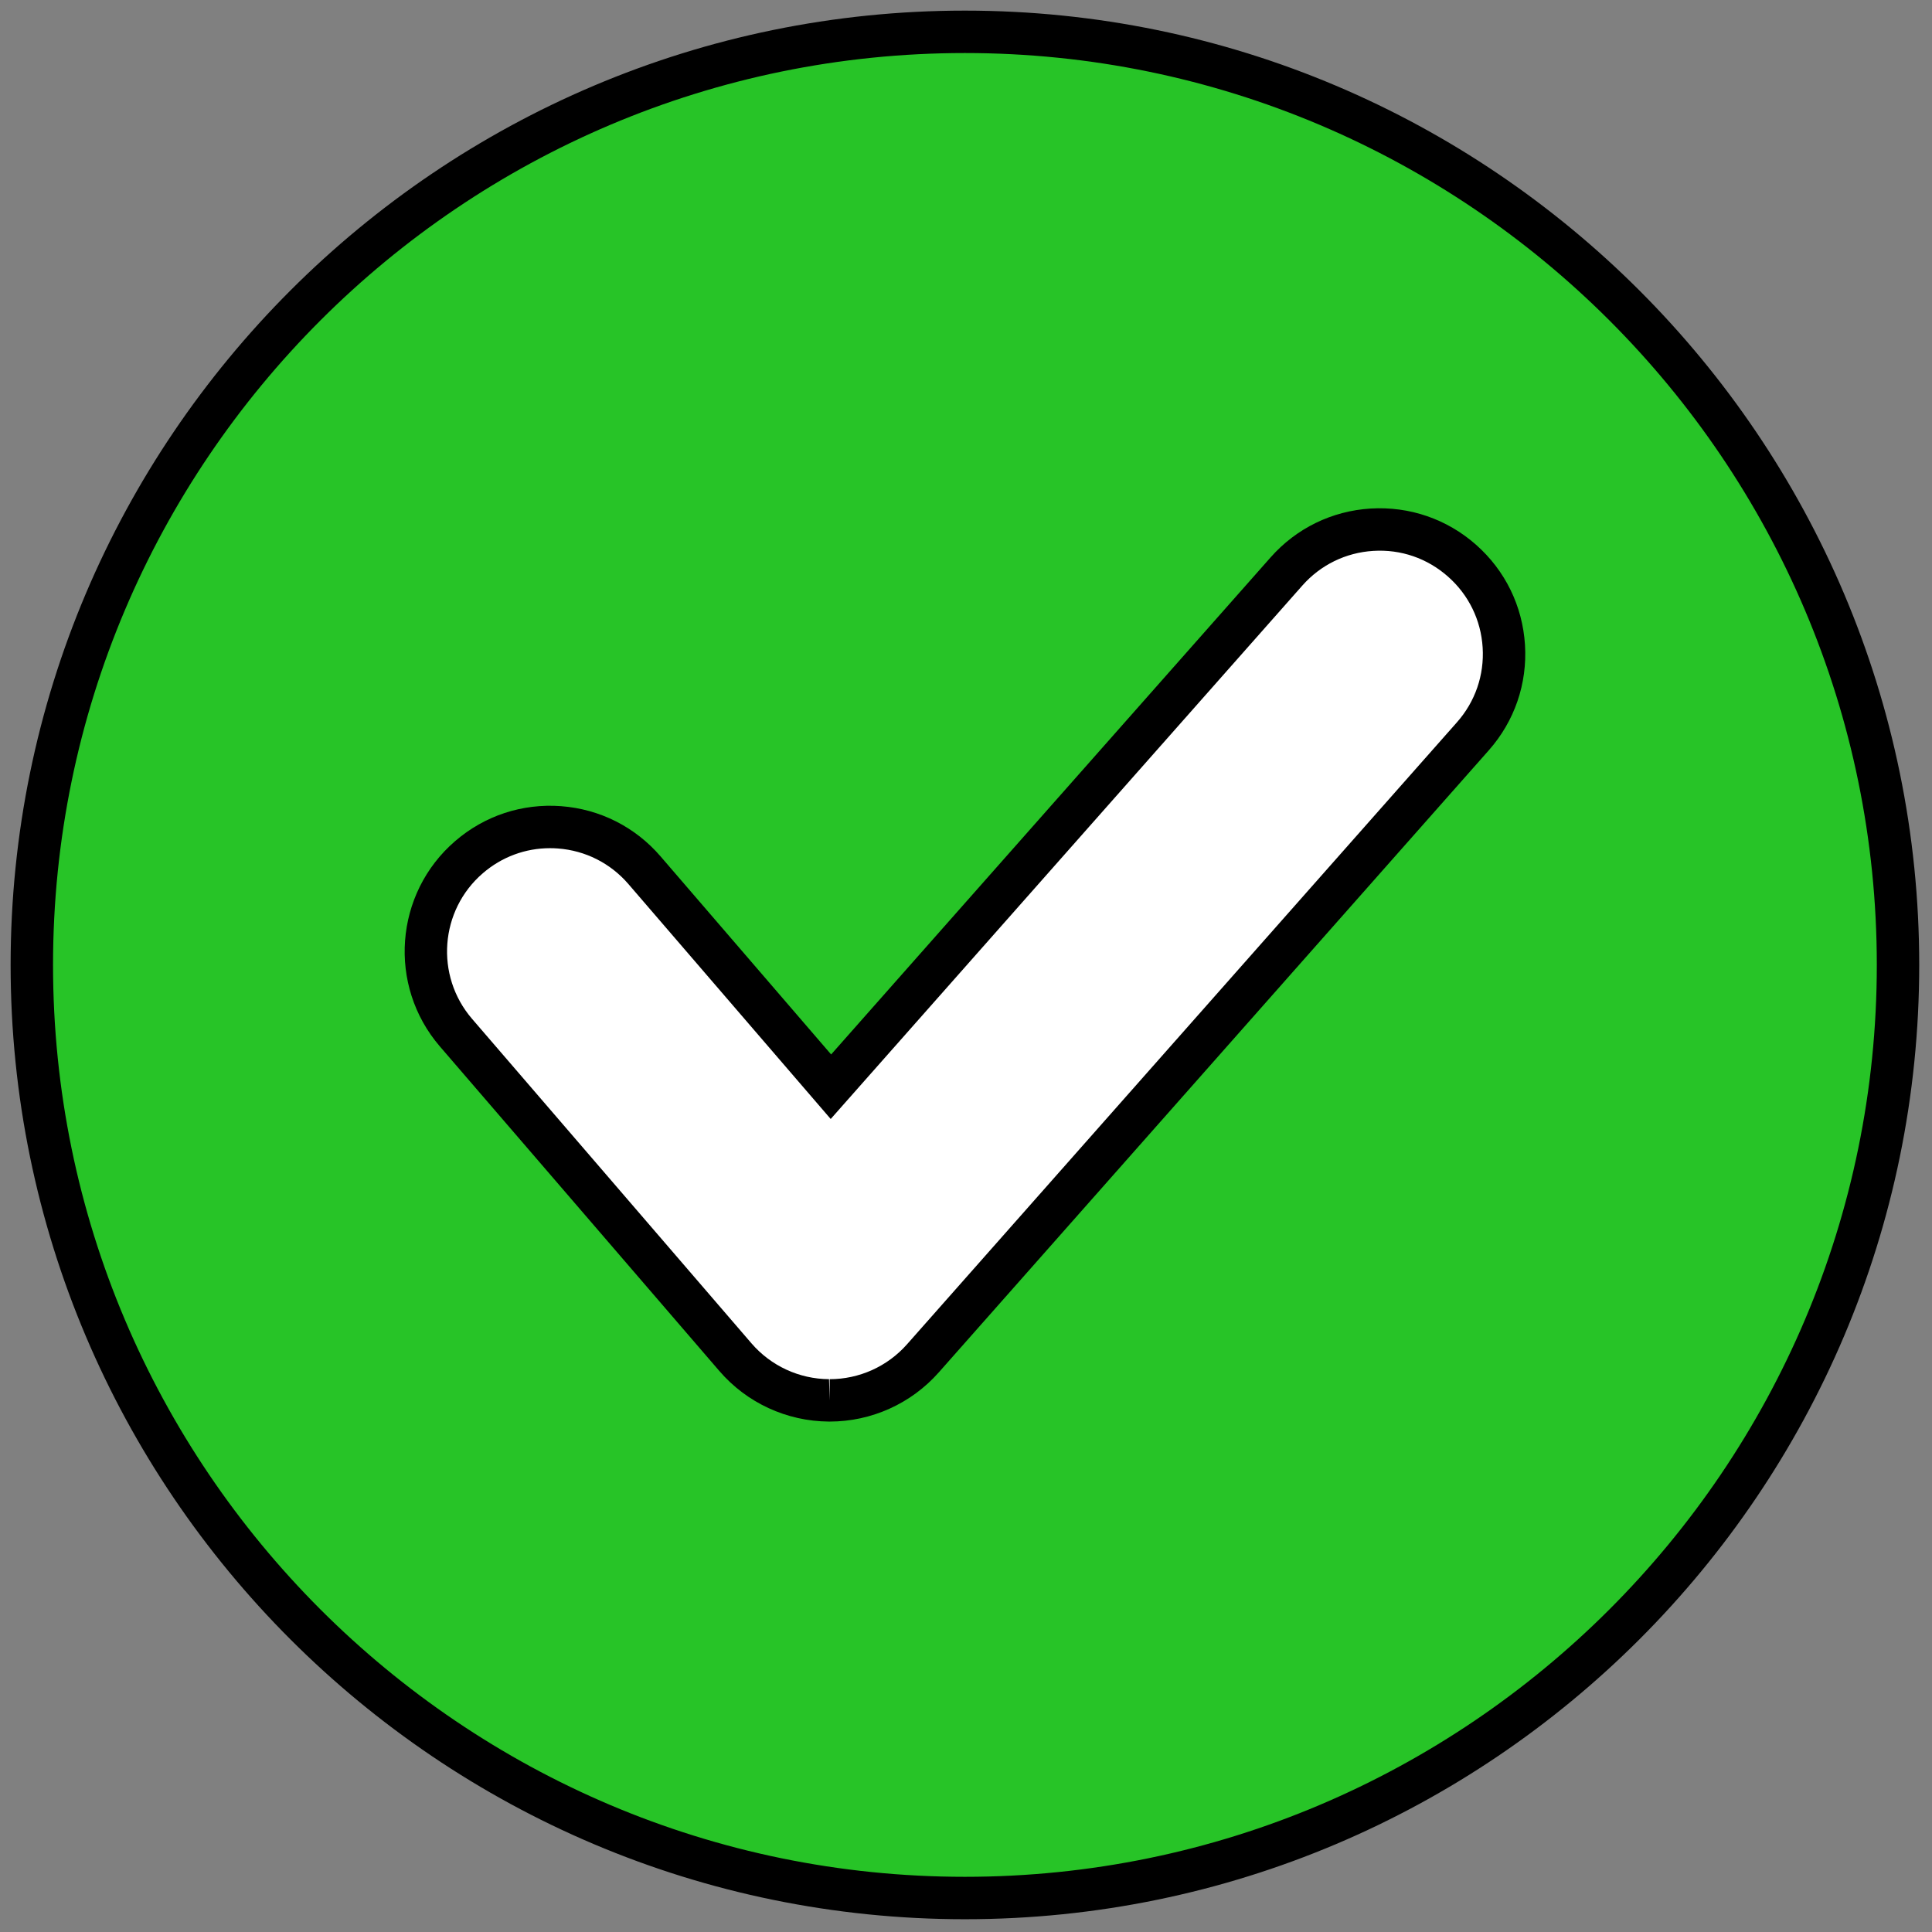<svg xmlns="http://www.w3.org/2000/svg" xmlns:xlink="http://www.w3.org/1999/xlink" version="1.1" width="100" height="100" viewBox="0 0 256 256" xml:space="preserve">
<rect x="0" y="0" width="256" height="256" fill="#808080" stroke="none"/>
<g style="stroke: none; stroke-width: 0; stroke-dasharray: none; stroke-linecap: butt; stroke-linejoin: miter; stroke-miterlimit: 10; fill: none; fill-rule: nonzero; opacity: 1;" transform="translate(1.407 1.407) scale(2.81 2.81)">
	<circle cx="45" cy="45" r="44" style="stroke: none; stroke-width: 1; stroke-dasharray: none; stroke-linecap: butt; stroke-linejoin: miter; stroke-miterlimit: 10; fill: rgb(39,196,39); fill-rule: nonzero; opacity: 1;" transform="  matrix(1 0 0 1 0 0) "/>
	<path d="M 38.623 65.533 c -0.013 0 -0.025 0 -0.038 0 c -1.695 -0.011 -3.302 -0.754 -4.408 -2.039 L 20.999 48.19 c -2.114 -2.455 -1.838 -6.159 0.618 -8.274 c 2.454 -2.115 6.159 -1.838 8.274 0.618 l 8.791 10.209 L 60.16 26.448 c 2.146 -2.43 5.855 -2.655 8.281 -0.509 c 2.428 2.146 2.656 5.853 0.51 8.281 L 43.018 63.552 C 41.904 64.812 40.304 65.533 38.623 65.533 z" style="stroke: none; stroke-width: 1; stroke-dasharray: none; stroke-linecap: butt; stroke-linejoin: miter; stroke-miterlimit: 10; fill: rgb(255,255,255); fill-rule: nonzero; opacity: 1;" transform=" matrix(1 0 0 1 0 0) " stroke-linecap="round"/>
	<path d="M 45 90 C 20.187 90 0 69.813 0 45 C 0 20.187 20.187 0 45 0 c 24.813 0 45 20.187 45 45 C 90 69.813 69.813 90 45 90 z M 45 2 C 21.29 2 2 21.29 2 45 c 0 23.71 19.29 43 43 43 c 23.71 0 43 -19.29 43 -43 C 88 21.29 68.71 2 45 2 z" style="stroke: none; stroke-width: 1; stroke-dasharray: none; stroke-linecap: butt; stroke-linejoin: miter; stroke-miterlimit: 10; fill: rgb(0,0,0); fill-rule: nonzero; opacity: 1;" transform=" matrix(1 0 0 1 0 0) " stroke-linecap="round"/>
	<path d="M 38.623 66.533 h -0.038 c -1.992 -0.014 -3.872 -0.883 -5.166 -2.386 L 20.241 48.843 c -2.47 -2.869 -2.146 -7.213 0.723 -9.684 c 1.389 -1.197 3.159 -1.781 4.991 -1.645 c 1.829 0.137 3.496 0.978 4.693 2.368 l 8.043 9.34 l 20.72 -23.436 c 1.214 -1.375 2.891 -2.194 4.722 -2.307 c 1.83 -0.11 3.597 0.495 4.971 1.71 c 1.374 1.214 2.193 2.892 2.306 4.723 c 0.113 1.831 -0.494 3.596 -1.709 4.97 L 43.767 64.214 C 42.465 65.688 40.59 66.533 38.623 66.533 z M 25.436 39.495 c -1.164 0 -2.276 0.412 -3.167 1.18 c -2.034 1.751 -2.263 4.83 -0.513 6.864 l 13.179 15.305 c 0.917 1.064 2.25 1.681 3.657 1.69 l 0.031 1 v -1 c 1.394 0 2.723 -0.599 3.646 -1.644 l 25.934 -29.333 c 0.861 -0.974 1.291 -2.225 1.211 -3.522 c -0.08 -1.298 -0.66 -2.486 -1.635 -3.347 c -0.975 -0.862 -2.22 -1.294 -3.522 -1.212 c -1.298 0.08 -2.486 0.661 -3.346 1.635 L 38.671 52.265 l -9.539 -11.078 c -0.849 -0.985 -2.03 -1.581 -3.326 -1.678 C 25.683 39.5 25.559 39.495 25.436 39.495 z" style="stroke: none; stroke-width: 1; stroke-dasharray: none; stroke-linecap: butt; stroke-linejoin: miter; stroke-miterlimit: 10; fill: rgb(0,0,0); fill-rule: nonzero; opacity: 1;" transform=" matrix(1 0 0 1 0 0) " stroke-linecap="round"/>
</g>
</svg>